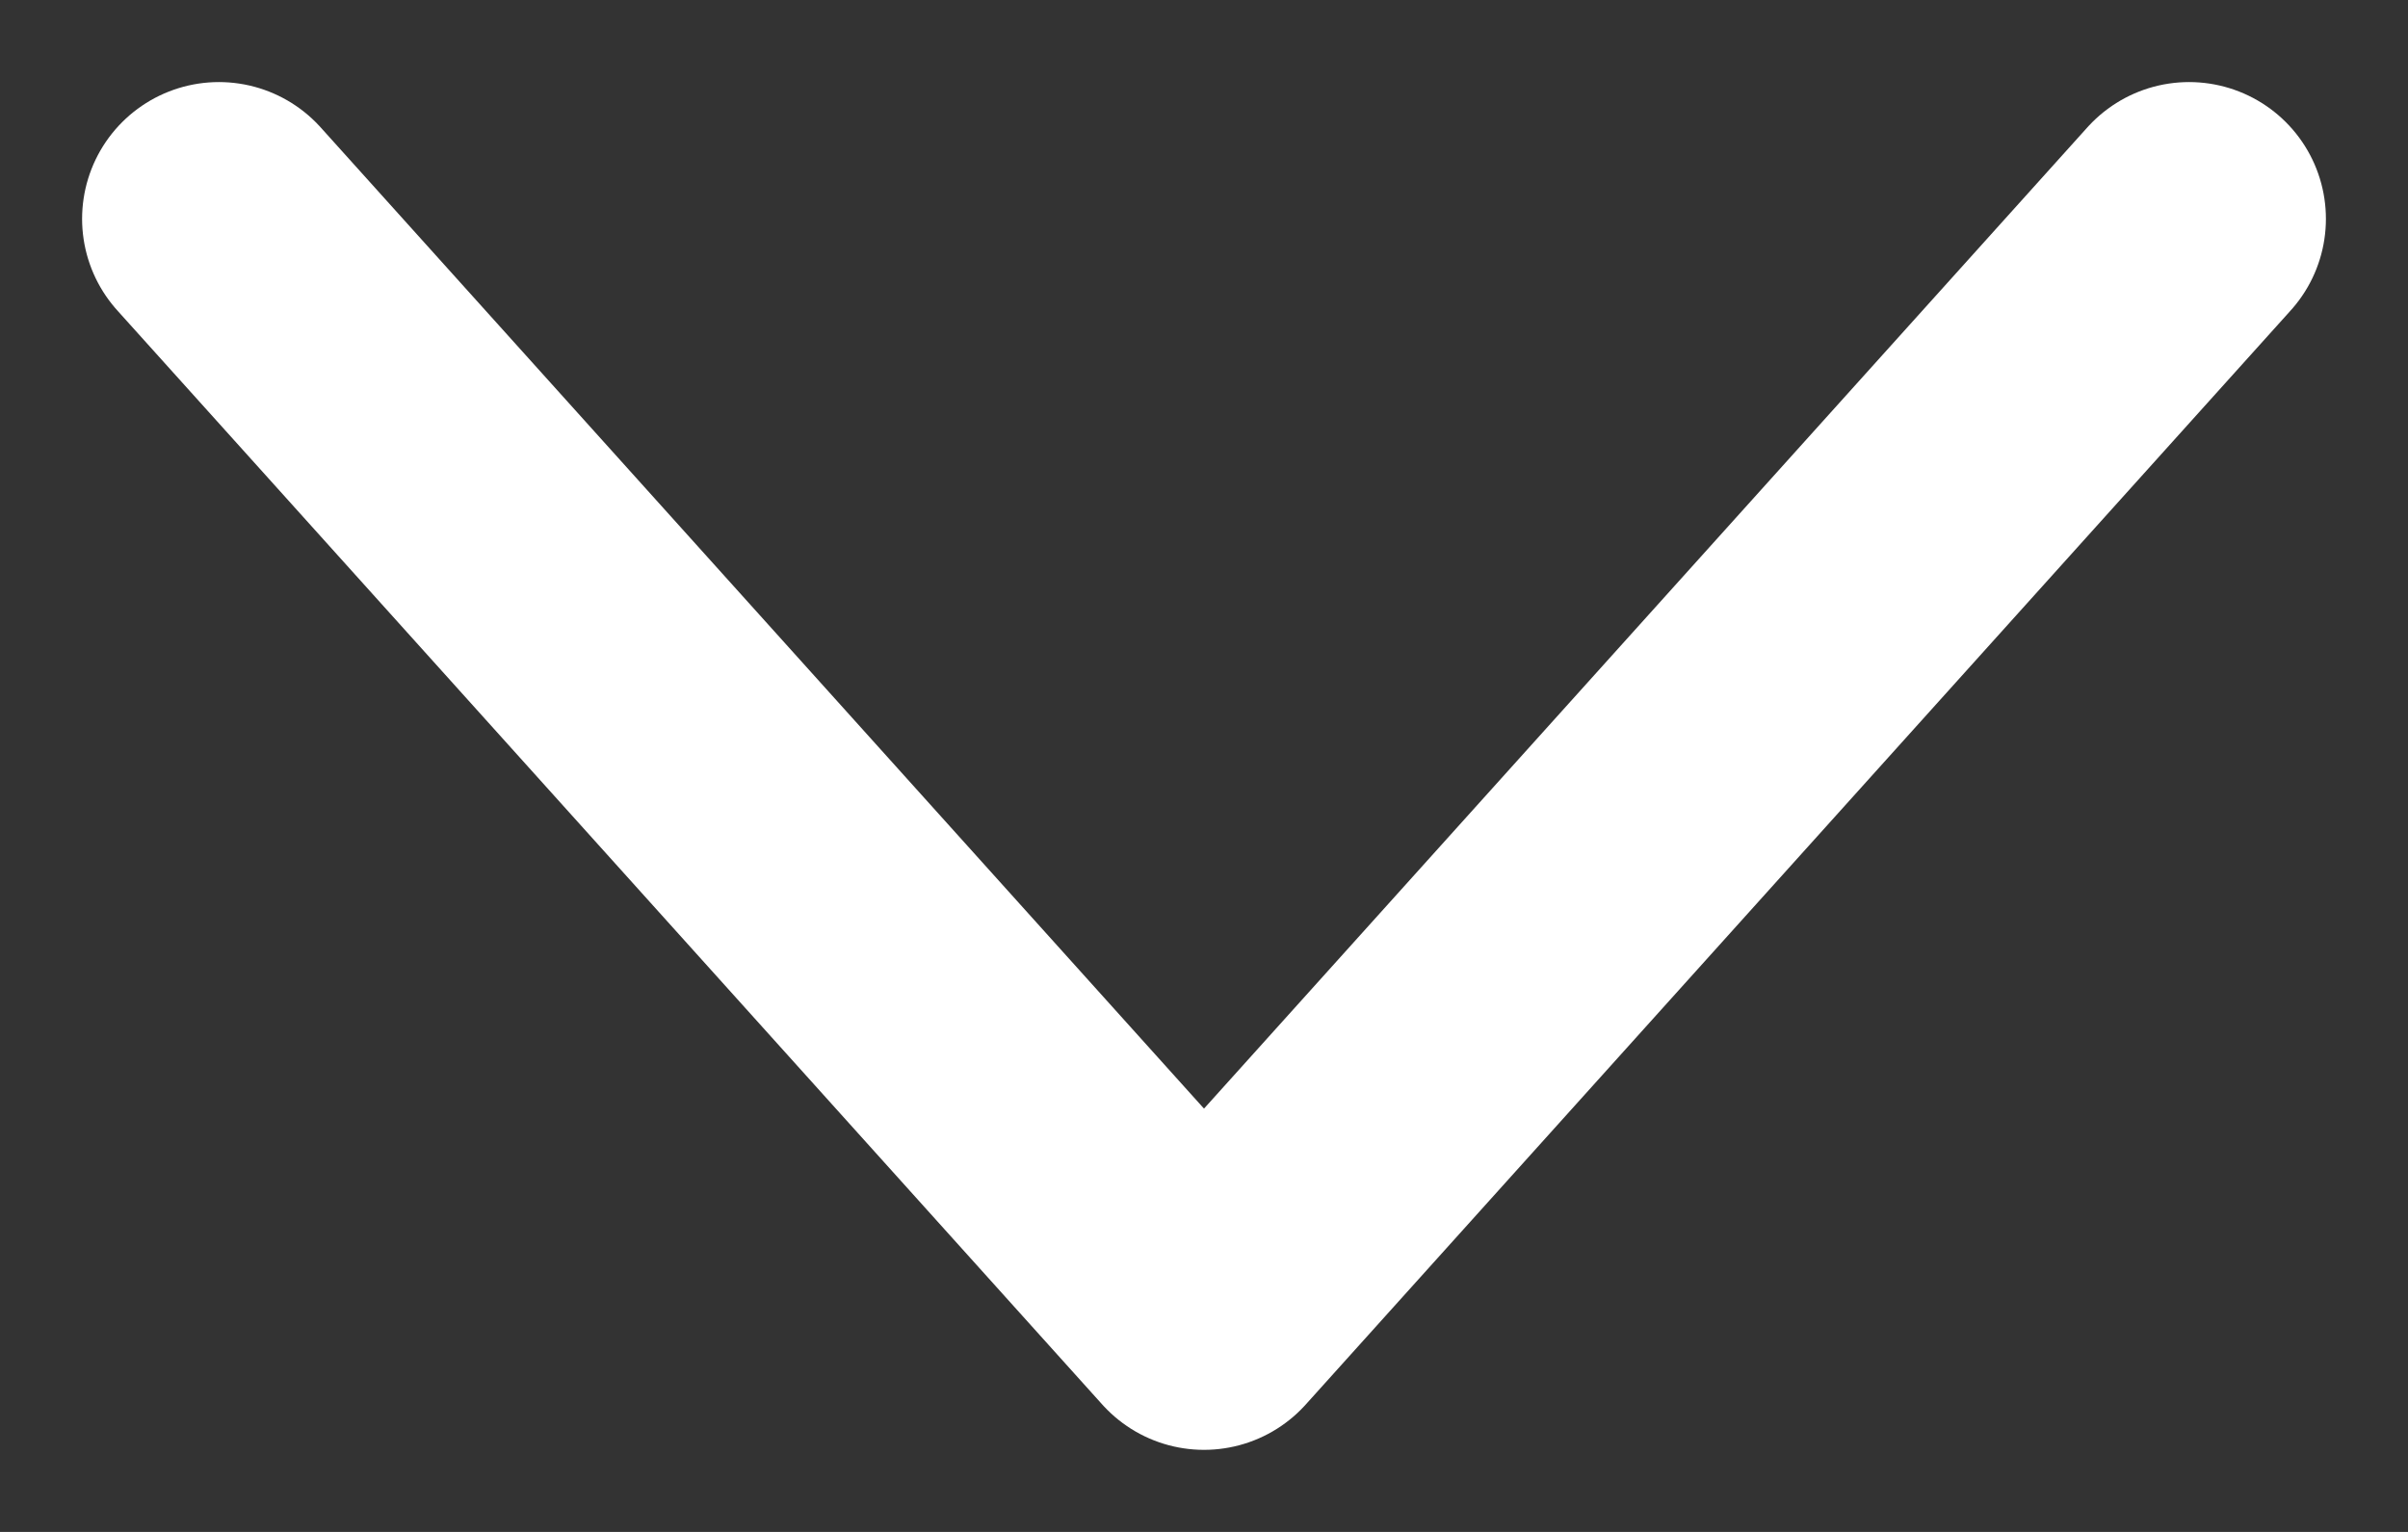 <svg width="22" height="14" xmlns="http://www.w3.org/2000/svg"><rect width="100%" height="100%" fill="#333333" stroke="none"/><path d="M2 2l9 10 9-10" stroke="#FFF" stroke-width="2.5" fill="none" fill-rule="evenodd" stroke-linecap="round" stroke-linejoin="round"/></svg>